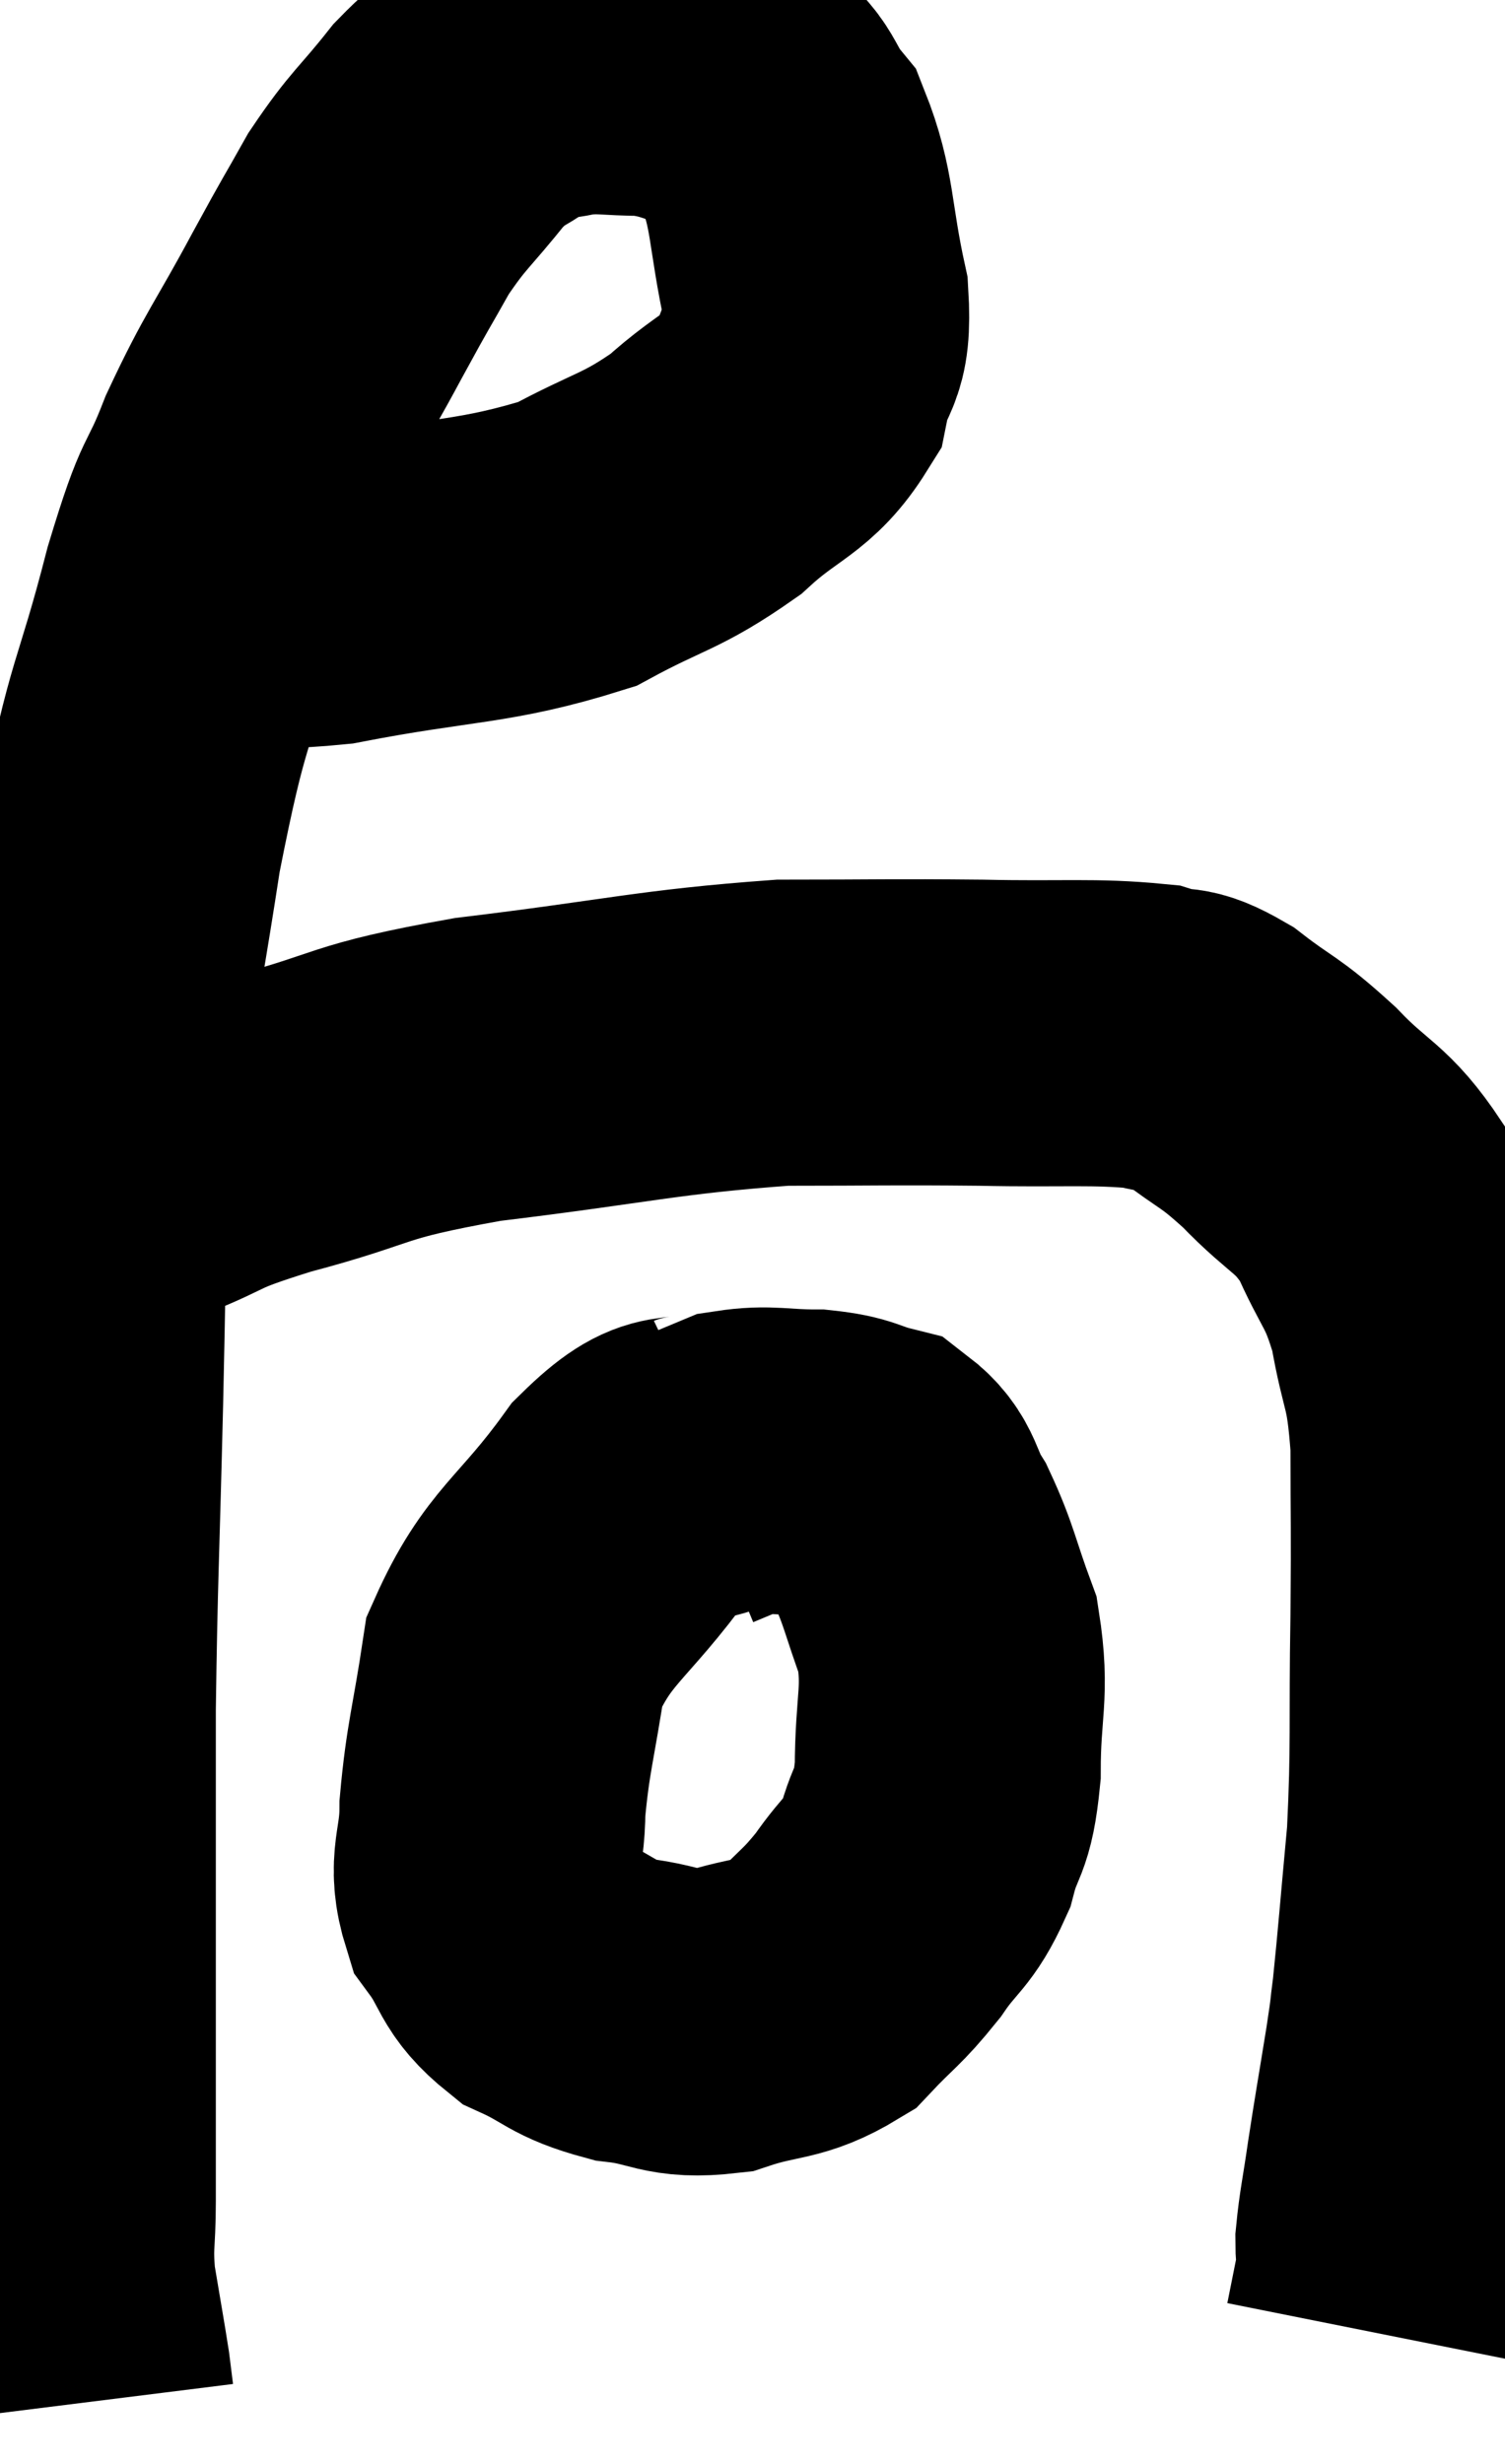<svg xmlns="http://www.w3.org/2000/svg" viewBox="8.213 6.953 24.593 40.247" width="24.593" height="40.247"><path d="M 11.58 16.44 C 12.6 16.53, 12.105 16.77, 13.62 16.62 C 15.63 16.23, 16.11 16.32, 17.64 15.84 C 18.69 15.27, 18.84 15.33, 19.74 14.7 C 20.49 14.01, 20.79 14.04, 21.24 13.32 C 21.39 12.57, 21.6 12.81, 21.54 11.82 C 21.27 10.59, 21.345 10.23, 21 9.36 C 20.58 8.85, 20.715 8.685, 20.16 8.34 C 19.47 8.16, 19.44 8.07, 18.78 7.98 C 18.15 7.98, 18.075 7.92, 17.52 7.98 C 17.04 8.1, 17.055 7.965, 16.56 8.22 C 16.05 8.61, 16.08 8.445, 15.54 9 C 14.97 9.72, 14.895 9.705, 14.4 10.44 C 13.98 11.19, 14.1 10.95, 13.56 11.94 C 12.9 13.17, 12.78 13.245, 12.24 14.4 C 11.82 15.48, 11.88 14.97, 11.4 16.56 C 10.86 18.66, 10.815 18.24, 10.32 20.76 C 9.87 23.7, 9.66 24.375, 9.42 26.64 C 9.39 28.23, 9.405 27.765, 9.36 29.82 C 9.3 32.34, 9.27 32.655, 9.24 34.86 C 9.24 36.75, 9.24 37.11, 9.24 38.64 C 9.24 39.81, 9.24 39.915, 9.24 40.98 C 9.24 41.94, 9.24 42.075, 9.24 42.9 C 9.24 43.59, 9.18 43.575, 9.24 44.28 C 9.36 45, 9.405 45.24, 9.48 45.72 C 9.51 45.96, 9.525 46.08, 9.54 46.2 C 9.54 46.2, 9.54 46.2, 9.54 46.2 L 9.54 46.2" fill="none" stroke="black" stroke-width="5"></path><path d="M 10.62 26.1 C 11.61 25.71, 11.25 25.74, 12.6 25.32 C 14.31 24.87, 13.92 24.795, 16.02 24.42 C 18.51 24.12, 18.945 23.97, 21 23.82 C 22.62 23.82, 22.74 23.805, 24.24 23.82 C 25.62 23.85, 26.07 23.79, 27 23.88 C 27.48 24.03, 27.39 23.85, 27.96 24.18 C 28.62 24.69, 28.605 24.585, 29.28 25.2 C 29.97 25.92, 30.12 25.83, 30.66 26.64 C 31.05 27.54, 31.155 27.465, 31.44 28.44 C 31.62 29.49, 31.71 29.31, 31.8 30.54 C 31.8 31.95, 31.815 31.755, 31.8 33.36 C 31.77 35.16, 31.815 35.415, 31.74 36.96 C 31.62 38.25, 31.59 38.67, 31.5 39.54 C 31.44 39.99, 31.485 39.75, 31.38 40.44 C 31.23 41.37, 31.2 41.52, 31.08 42.3 C 30.99 42.93, 30.945 43.095, 30.9 43.56 C 30.9 43.86, 30.945 43.785, 30.9 44.16 C 30.81 44.61, 30.765 44.835, 30.72 45.06 L 30.72 45.06" fill="none" stroke="black" stroke-width="5"></path><path d="M 19.98 30.78 C 19.23 31.14, 19.32 30.675, 18.48 31.5 C 17.55 32.79, 17.175 32.835, 16.62 34.08 C 16.44 35.28, 16.35 35.49, 16.26 36.48 C 16.26 37.26, 16.05 37.365, 16.26 38.04 C 16.68 38.61, 16.56 38.745, 17.1 39.18 C 17.76 39.48, 17.7 39.585, 18.42 39.78 C 19.2 39.87, 19.185 40.05, 19.98 39.96 C 20.79 39.69, 20.955 39.81, 21.6 39.42 C 22.08 38.91, 22.125 38.94, 22.56 38.4 C 22.95 37.83, 23.055 37.89, 23.34 37.26 C 23.52 36.57, 23.61 36.78, 23.7 35.88 C 23.7 34.77, 23.85 34.62, 23.7 33.66 C 23.4 32.85, 23.4 32.685, 23.1 32.04 C 22.8 31.56, 22.89 31.38, 22.5 31.08 C 22.02 30.96, 22.095 30.9, 21.54 30.84 C 20.91 30.84, 20.775 30.765, 20.28 30.84 C 19.92 30.99, 19.74 31.065, 19.56 31.14 L 19.56 31.14" fill="none" stroke="black" stroke-width="5"></path></svg>